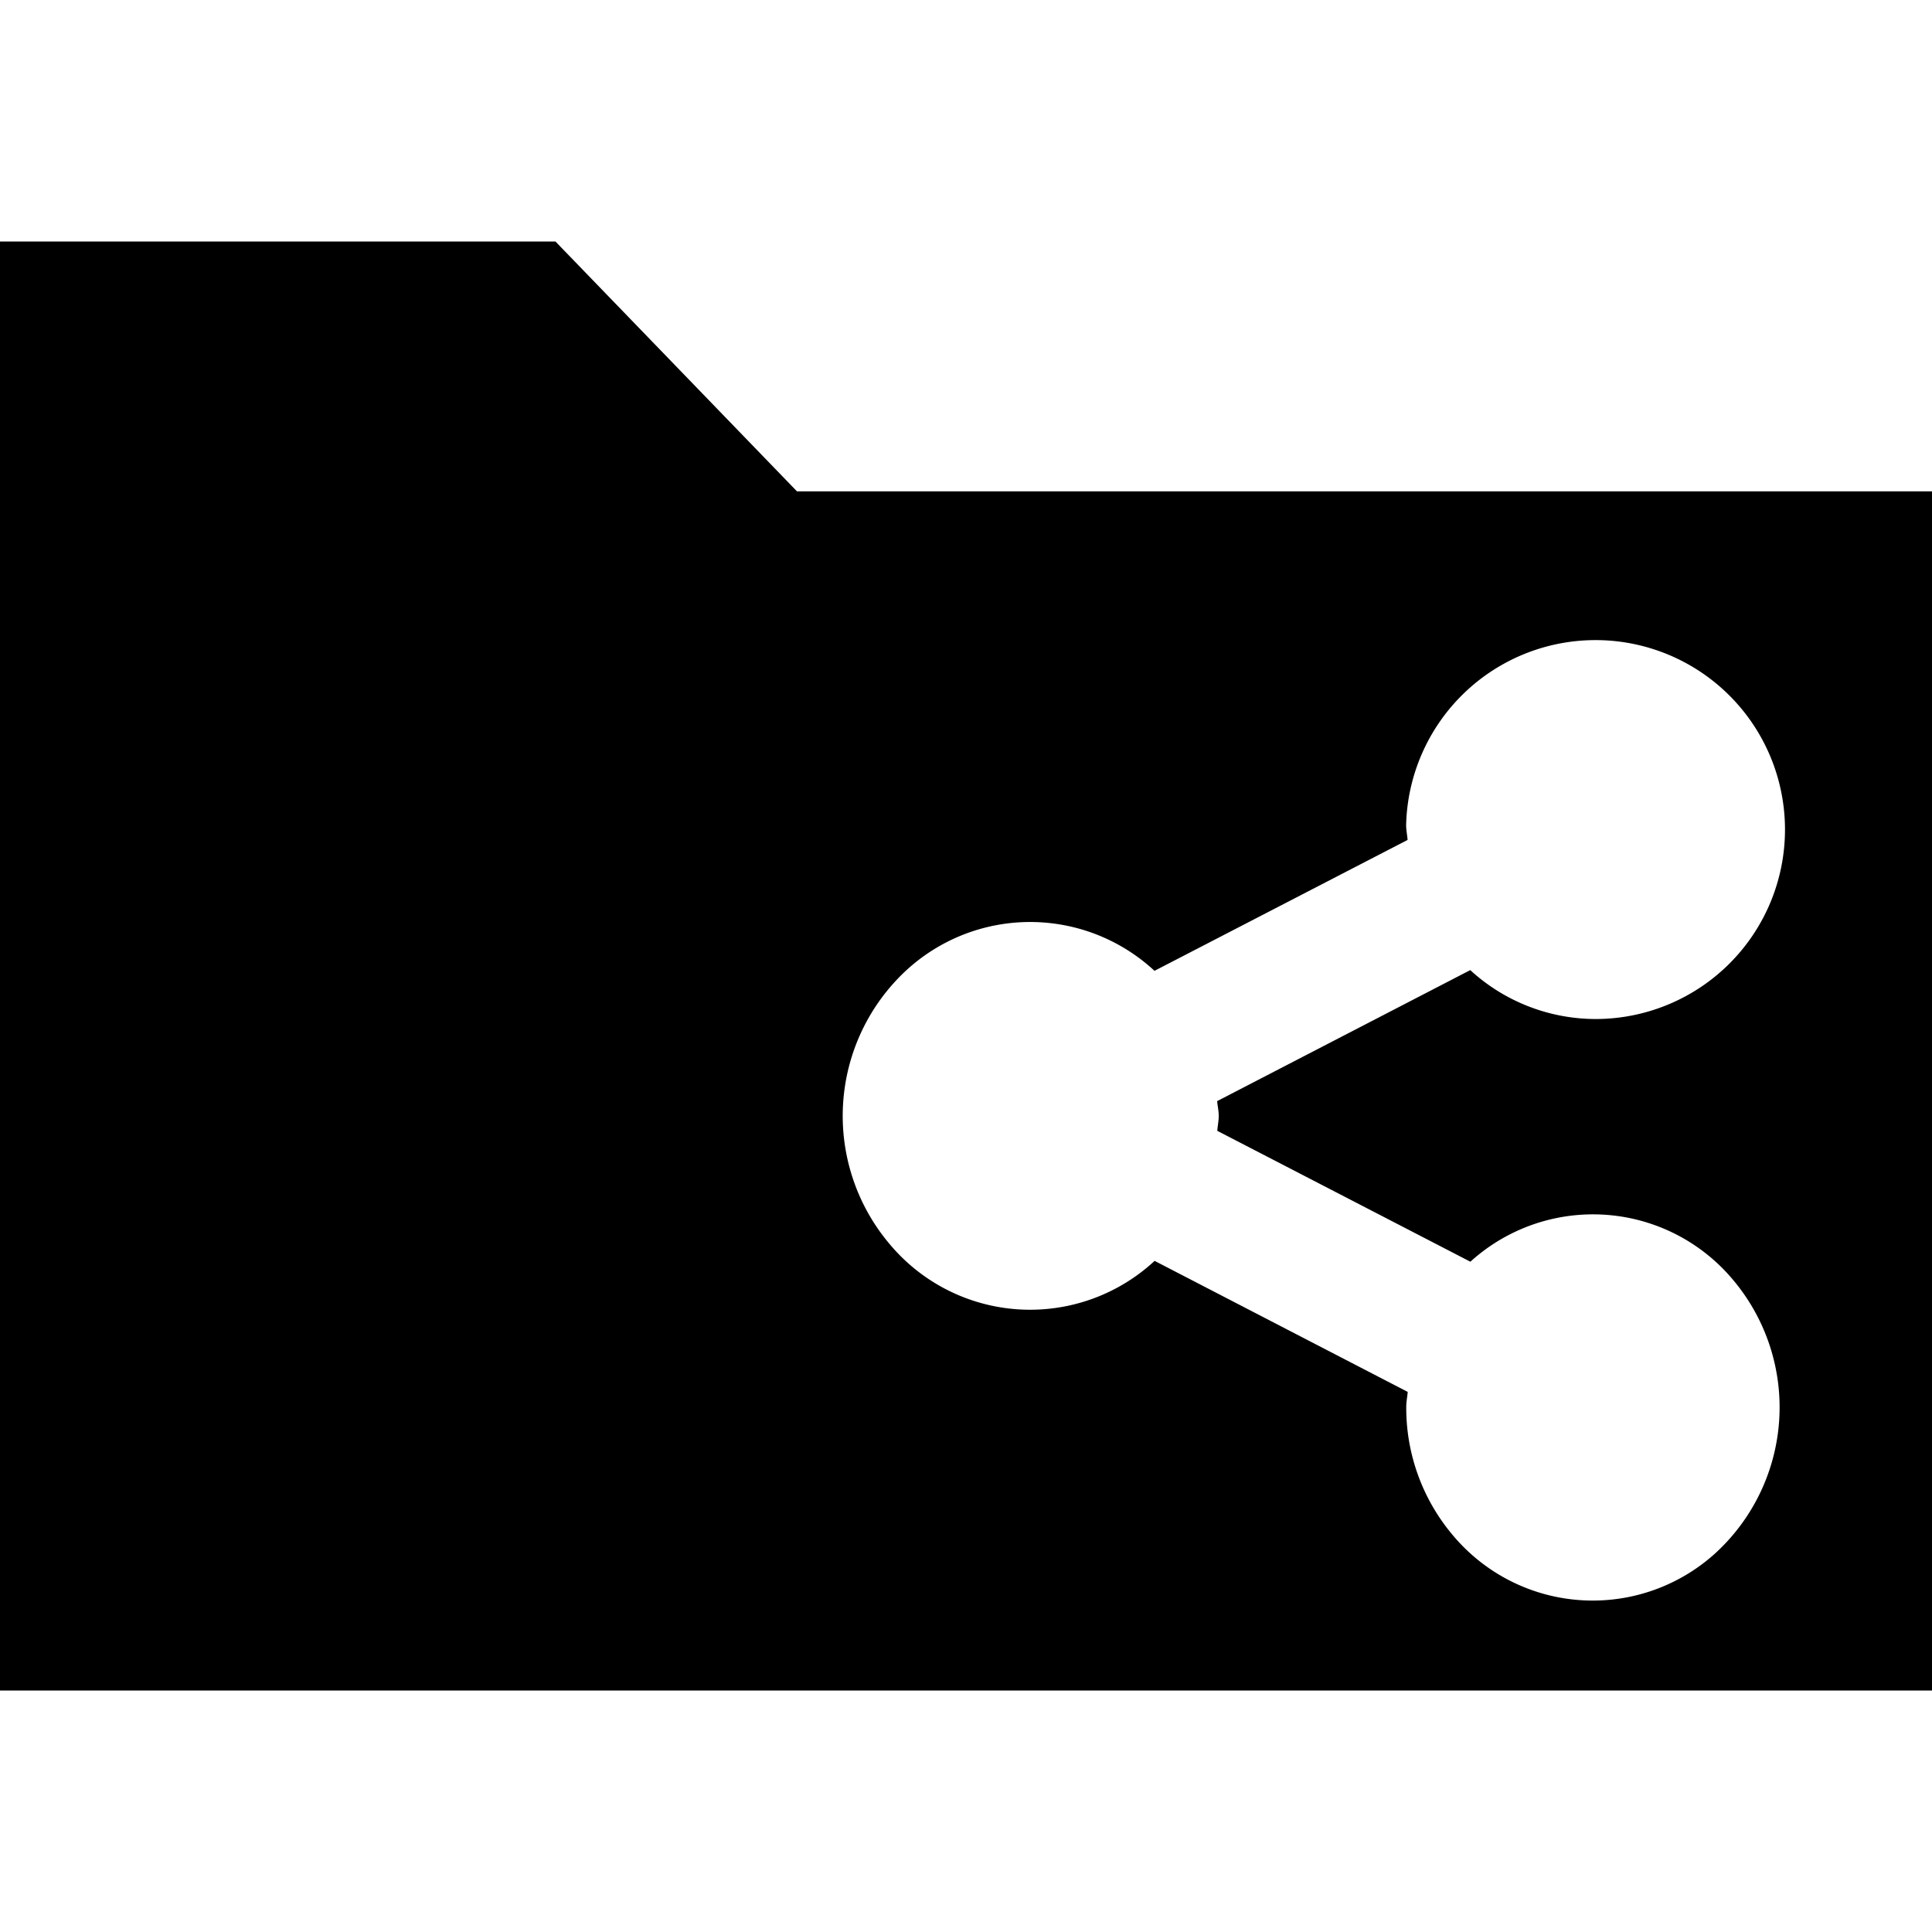 <svg xmlns="http://www.w3.org/2000/svg" viewBox="0 0 16 16">
  <path d="M6.6,4.069,4.6,2H0V14H16V4.069Zm3.493,5.172c0,.043-.009.082-.012.124l2.096,1.084a1.511,1.511,0,0,1,2.181.157,1.638,1.638,0,0,1-.152,2.257,1.511,1.511,0,0,1-2.181-.157,1.632,1.632,0,0,1-.379-1.056c0-.043.009-.082.012-.123l-2.096-1.085a1.516,1.516,0,0,1-2.191-.135A1.644,1.644,0,0,1,7.501,8.04a1.514,1.514,0,0,1,2.06,0l2.096-1.084c-.003-.042-.012-.081-.012-.124A1.569,1.569,0,1,1,13.228,8.439,1.538,1.538,0,0,1,12.176,8.034l-2.096,1.085C10.083,9.159,10.093,9.199,10.093,9.241Z"/>
</svg>
